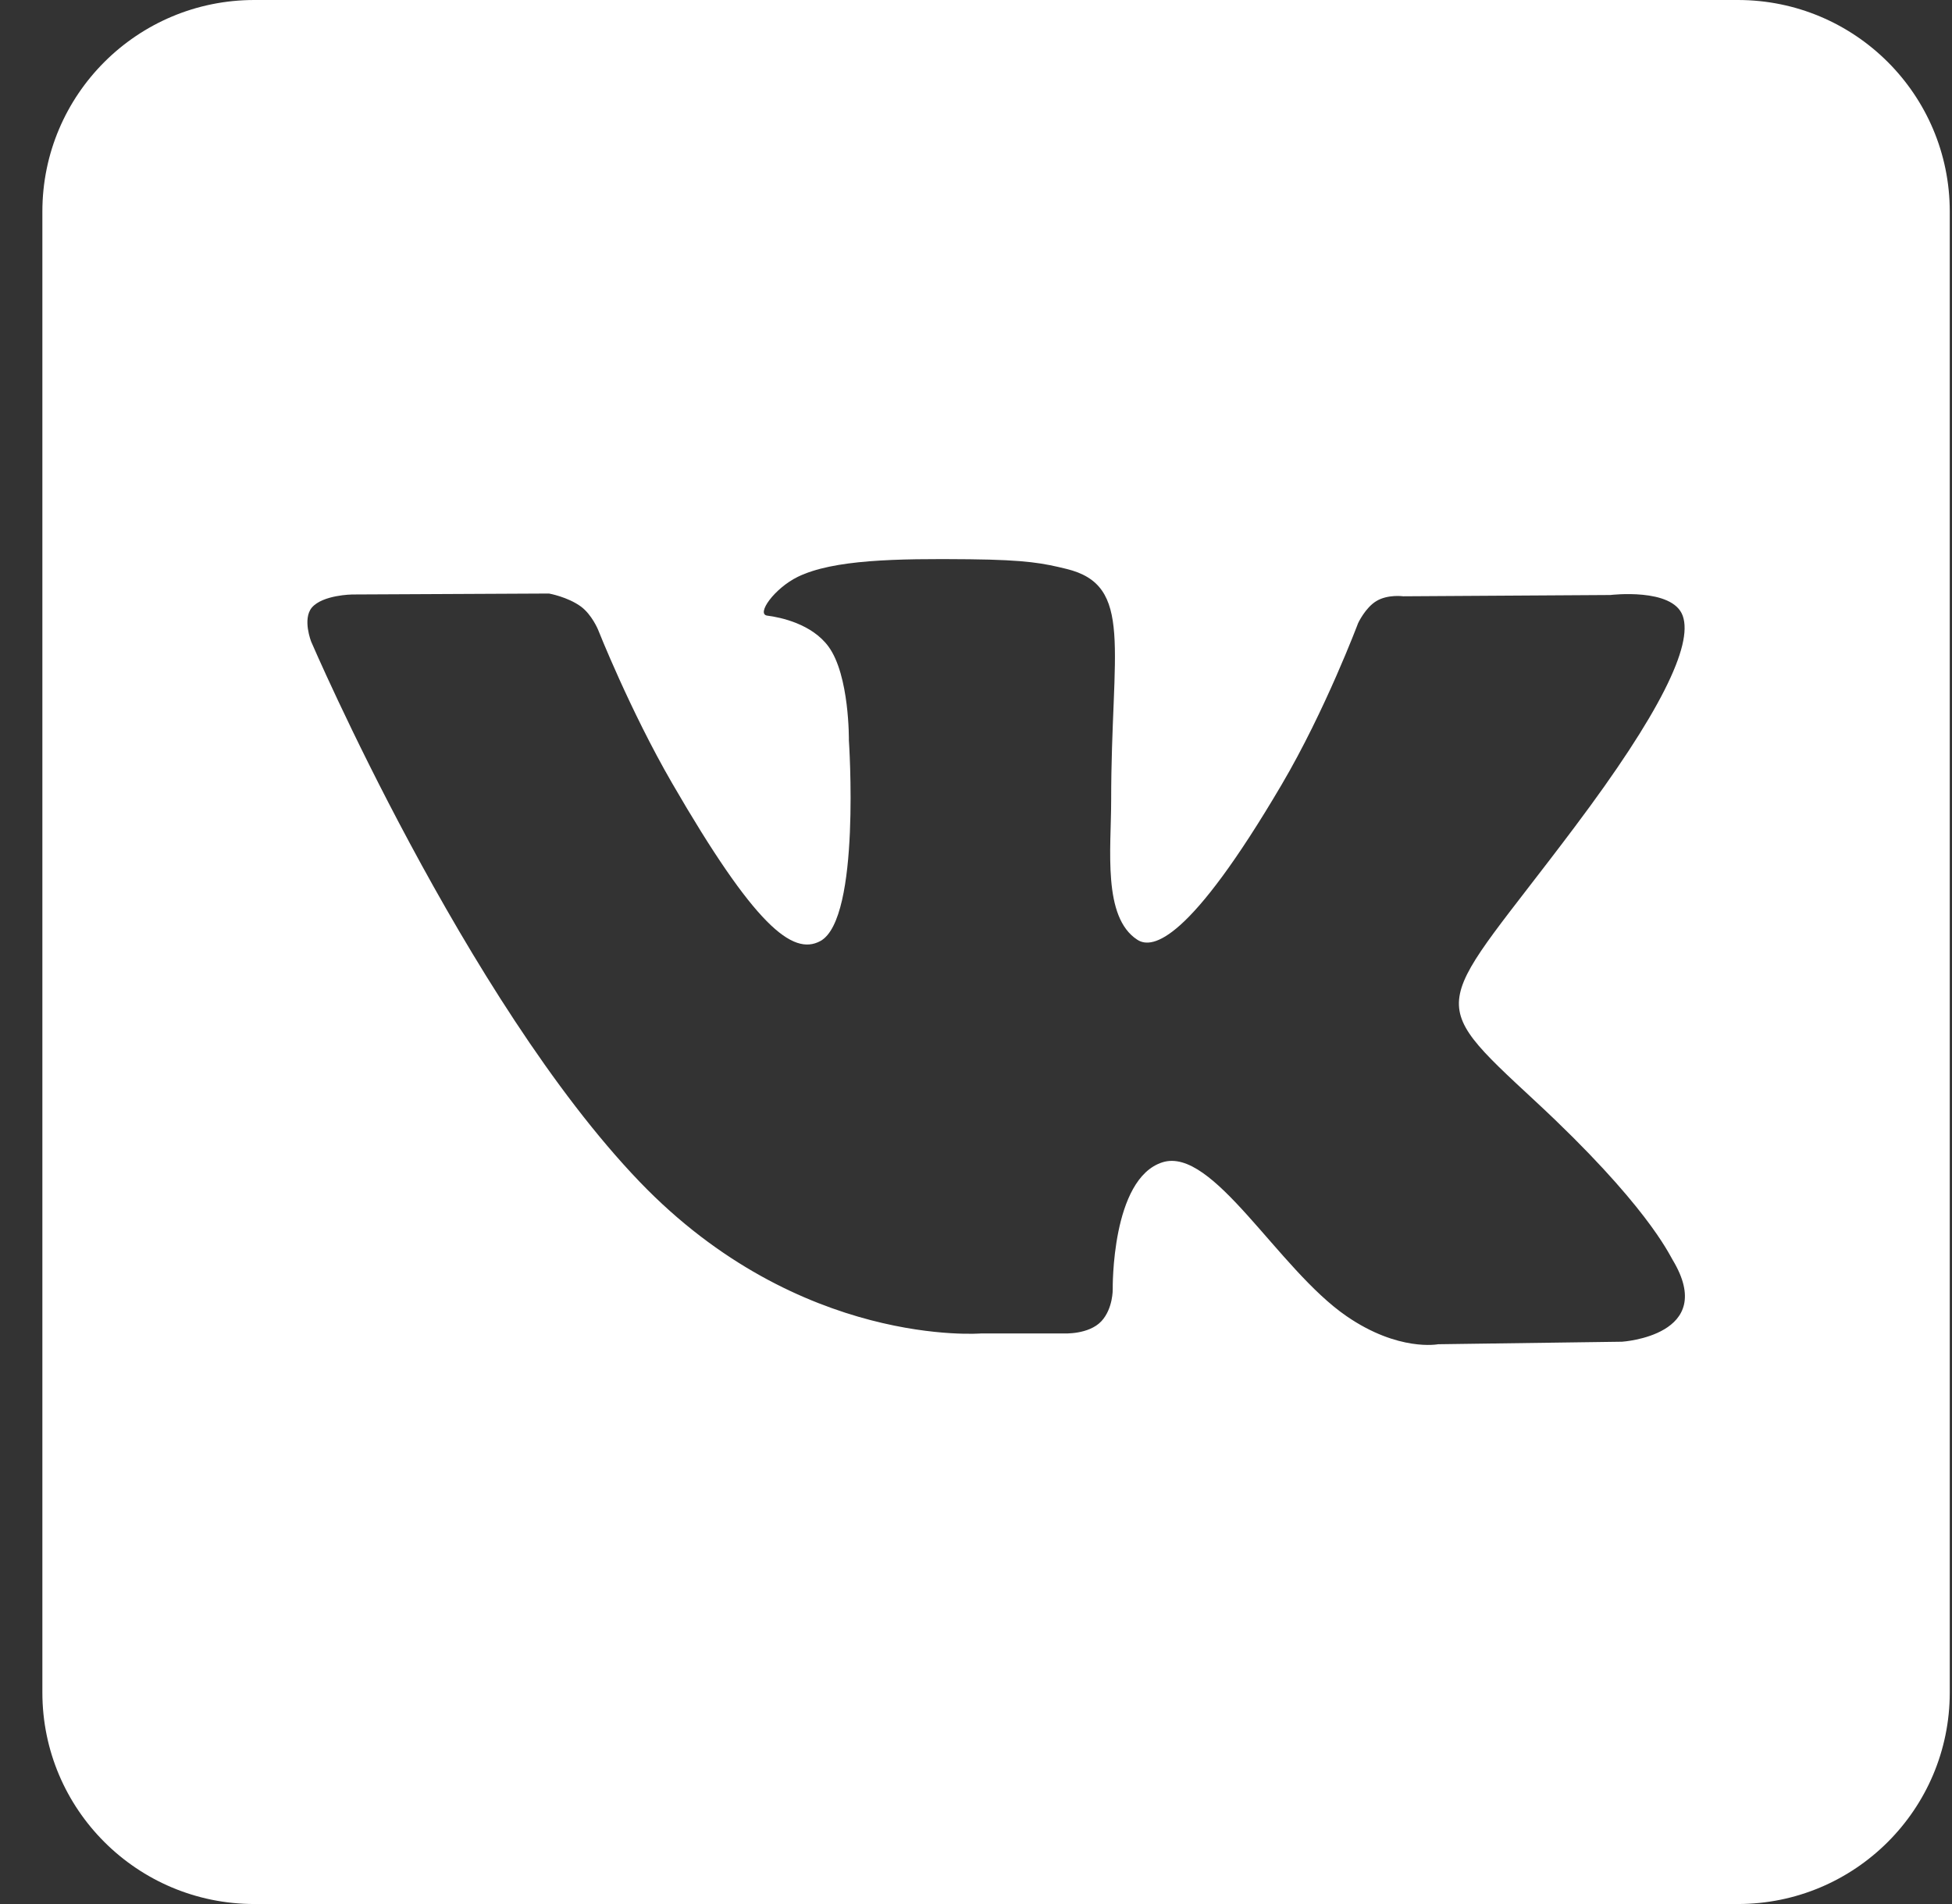 <svg width="41" height="40" viewBox="0 0 41 40" fill="none" xmlns="http://www.w3.org/2000/svg">
<rect x="0" y="0" width="41" height="40" fill="#333333" stroke="none"/>
<path d="M36.502 0H5.342C2.882 0 0.89 1.989 0.89 4.444V35.556C0.89 38.011 2.882 40 5.342 40H36.502C38.961 40 40.953 38.011 40.953 35.556V4.444C40.953 1.989 38.961 0 36.502 0ZM34.069 28.187L30.207 28.24C30.207 28.24 29.375 28.402 28.284 27.651C26.84 26.66 25.478 24.082 24.416 24.418C23.339 24.76 23.372 27.08 23.372 27.08C23.372 27.08 23.381 27.489 23.134 27.756C22.867 28.042 22.344 28.013 22.344 28.013H20.614C20.614 28.013 16.8 28.329 13.437 24.829C9.773 21.013 6.537 13.482 6.537 13.482C6.537 13.482 6.348 13.007 6.55 12.764C6.78 12.496 7.398 12.489 7.398 12.489L11.531 12.469C11.531 12.469 11.921 12.538 12.201 12.742C12.431 12.911 12.562 13.229 12.562 13.229C12.562 13.229 13.23 14.92 14.116 16.451C15.843 19.436 16.646 20.089 17.232 19.769C18.086 19.302 17.83 15.551 17.83 15.551C17.83 15.551 17.846 14.189 17.401 13.582C17.053 13.109 16.401 12.969 16.114 12.933C15.88 12.902 16.261 12.362 16.757 12.118C17.501 11.756 18.816 11.733 20.367 11.749C21.576 11.762 21.925 11.836 22.397 11.951C23.824 12.296 23.339 13.624 23.339 16.813C23.339 17.836 23.154 19.271 23.891 19.744C24.209 19.949 24.984 19.776 26.918 16.487C27.837 14.927 28.525 13.093 28.525 13.093C28.525 13.093 28.676 12.767 28.91 12.627C29.15 12.482 29.473 12.527 29.473 12.527L33.824 12.5C33.824 12.5 35.131 12.342 35.344 12.936C35.567 13.556 34.857 15.002 33.078 17.369C30.161 21.258 29.836 20.896 32.259 23.144C34.574 25.293 35.053 26.338 35.133 26.469C36.09 28.06 34.069 28.187 34.069 28.187Z" fill="white"/>
</svg>
